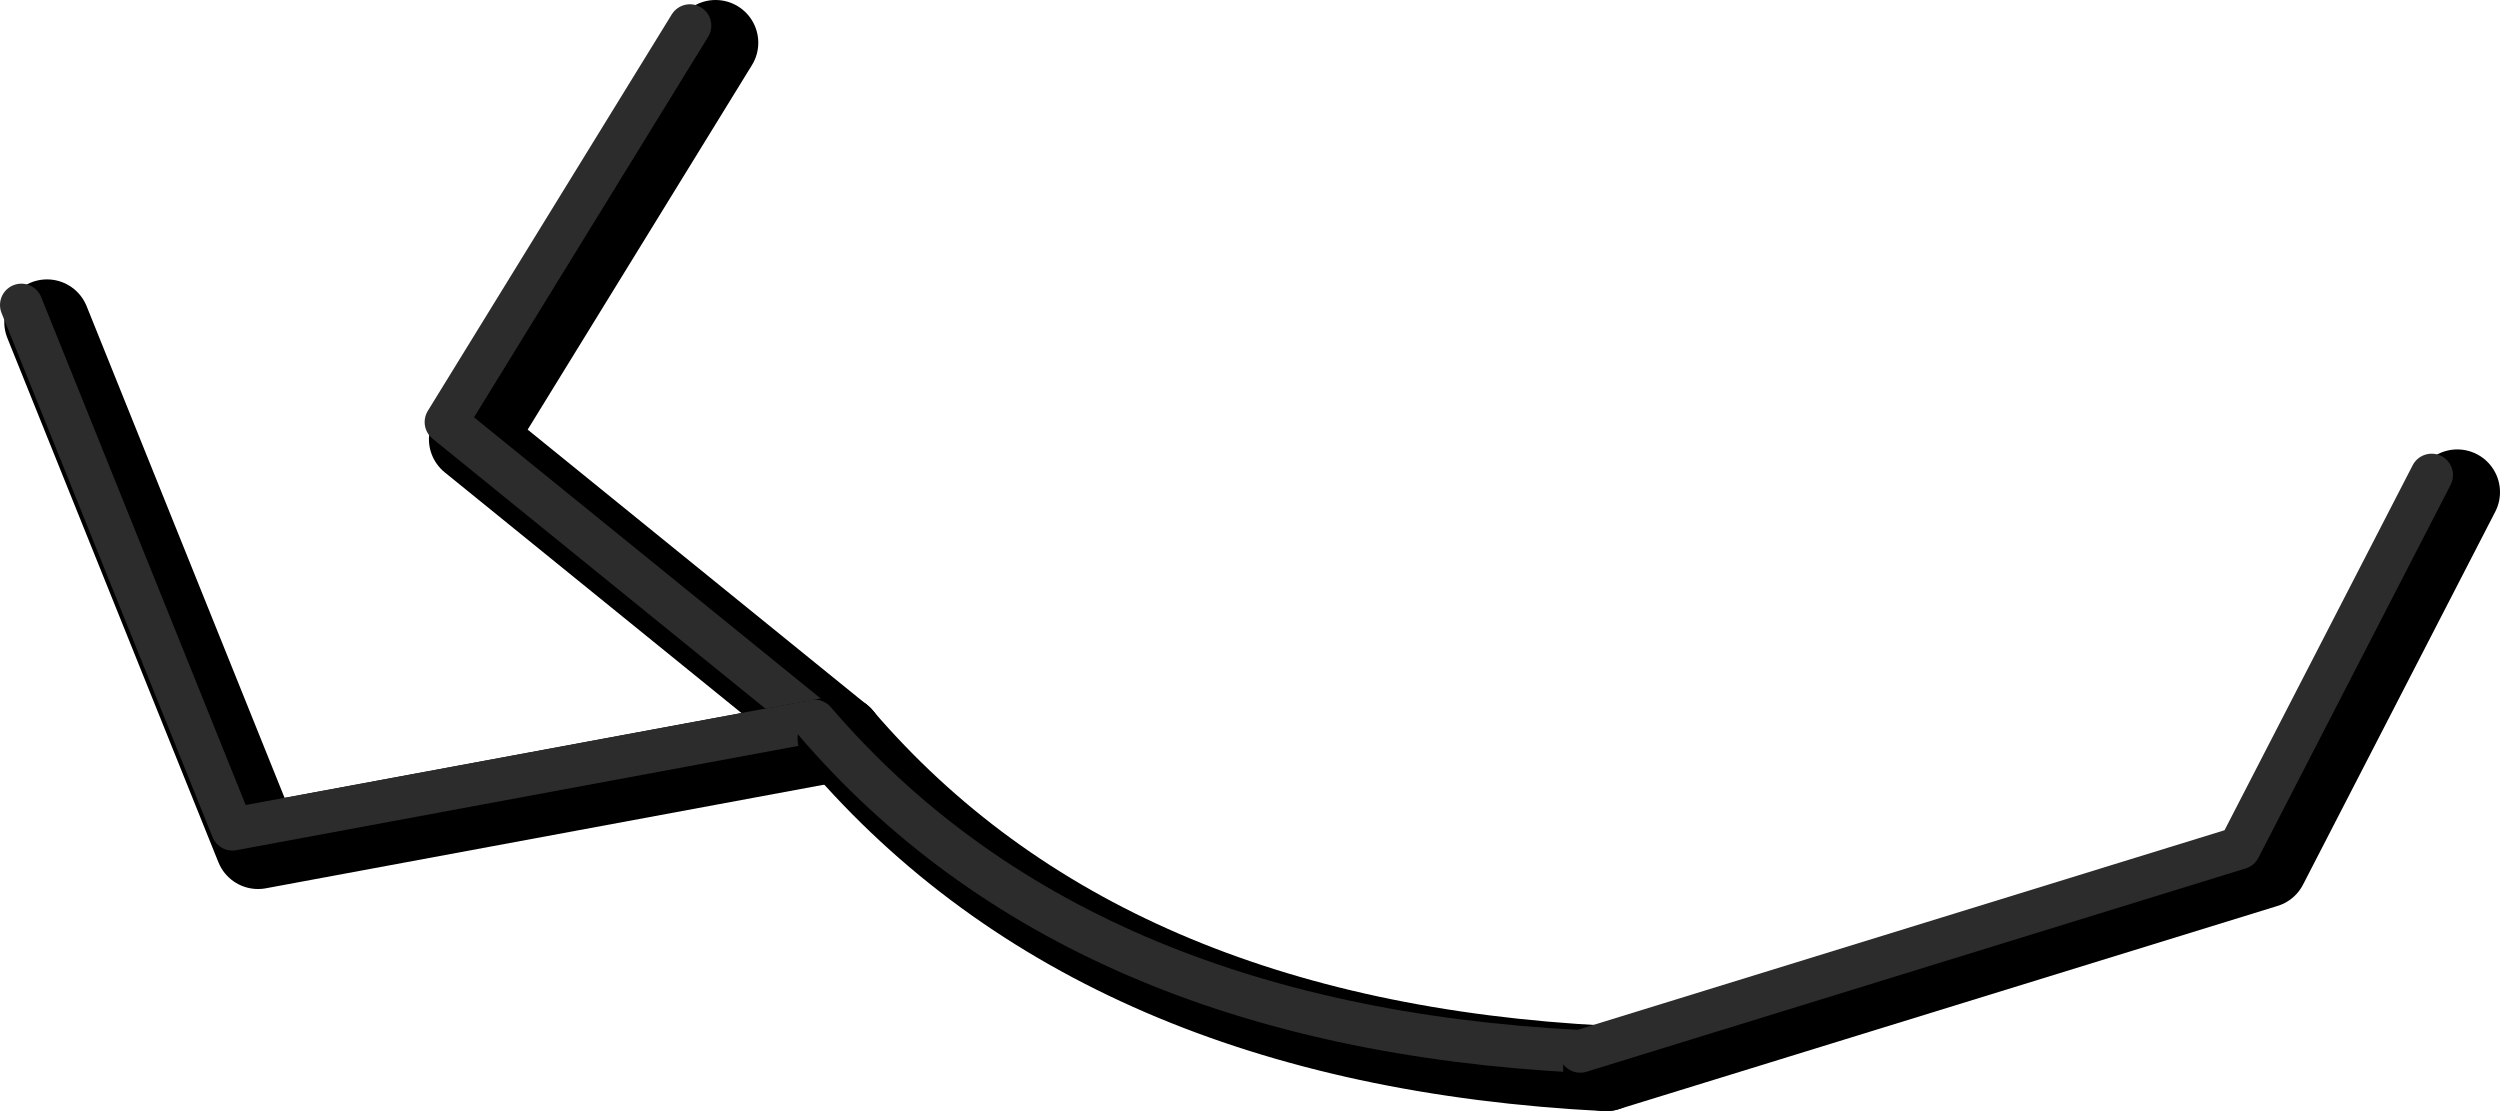 <?xml version="1.0" encoding="UTF-8" standalone="no"?>
<svg xmlns:ffdec="https://www.free-decompiler.com/flash" xmlns:xlink="http://www.w3.org/1999/xlink" ffdec:objectType="shape" height="130.05px" width="292.6px" xmlns="http://www.w3.org/2000/svg">
  <g transform="matrix(1.0, 0.0, 0.0, 1.0, 168.2, 4.1)">
    <path d="M-84.45 0.9 L-113.0 47.3 -69.85 82.3" fill="none" stroke="#000000" stroke-linecap="round" stroke-linejoin="round" stroke-width="10.0"/>
    <path d="M-87.45 -1.1 L-116.0 45.3 -72.85 80.3" fill="none" stroke="#2c2c2c" stroke-linecap="round" stroke-linejoin="round" stroke-width="5.0"/>
    <path d="M-69.85 82.3 L-138.0 94.95 -162.7 33.6" fill="none" stroke="#000000" stroke-linecap="round" stroke-linejoin="round" stroke-width="10.0"/>
    <path d="M-72.85 80.3 L-141.0 92.95 -165.7 31.6" fill="none" stroke="#2c2c2c" stroke-linecap="round" stroke-linejoin="round" stroke-width="5.0"/>
    <path d="M19.75 120.95 Q-39.3 117.95 -69.85 82.3" fill="none" stroke="#000000" stroke-linecap="round" stroke-linejoin="round" stroke-width="10.0"/>
    <path d="M16.75 118.95 Q-42.3 115.95 -72.85 80.3" fill="none" stroke="#2c2c2c" stroke-linecap="round" stroke-linejoin="round" stroke-width="5.0"/>
    <path d="M19.75 120.95 L96.9 97.15 119.4 53.5" fill="none" stroke="#000000" stroke-linecap="round" stroke-linejoin="round" stroke-width="10.0"/>
    <path d="M16.75 118.95 L93.9 95.15 116.4 51.5" fill="none" stroke="#2c2c2c" stroke-linecap="round" stroke-linejoin="round" stroke-width="5.0"/>
  </g>
</svg>
